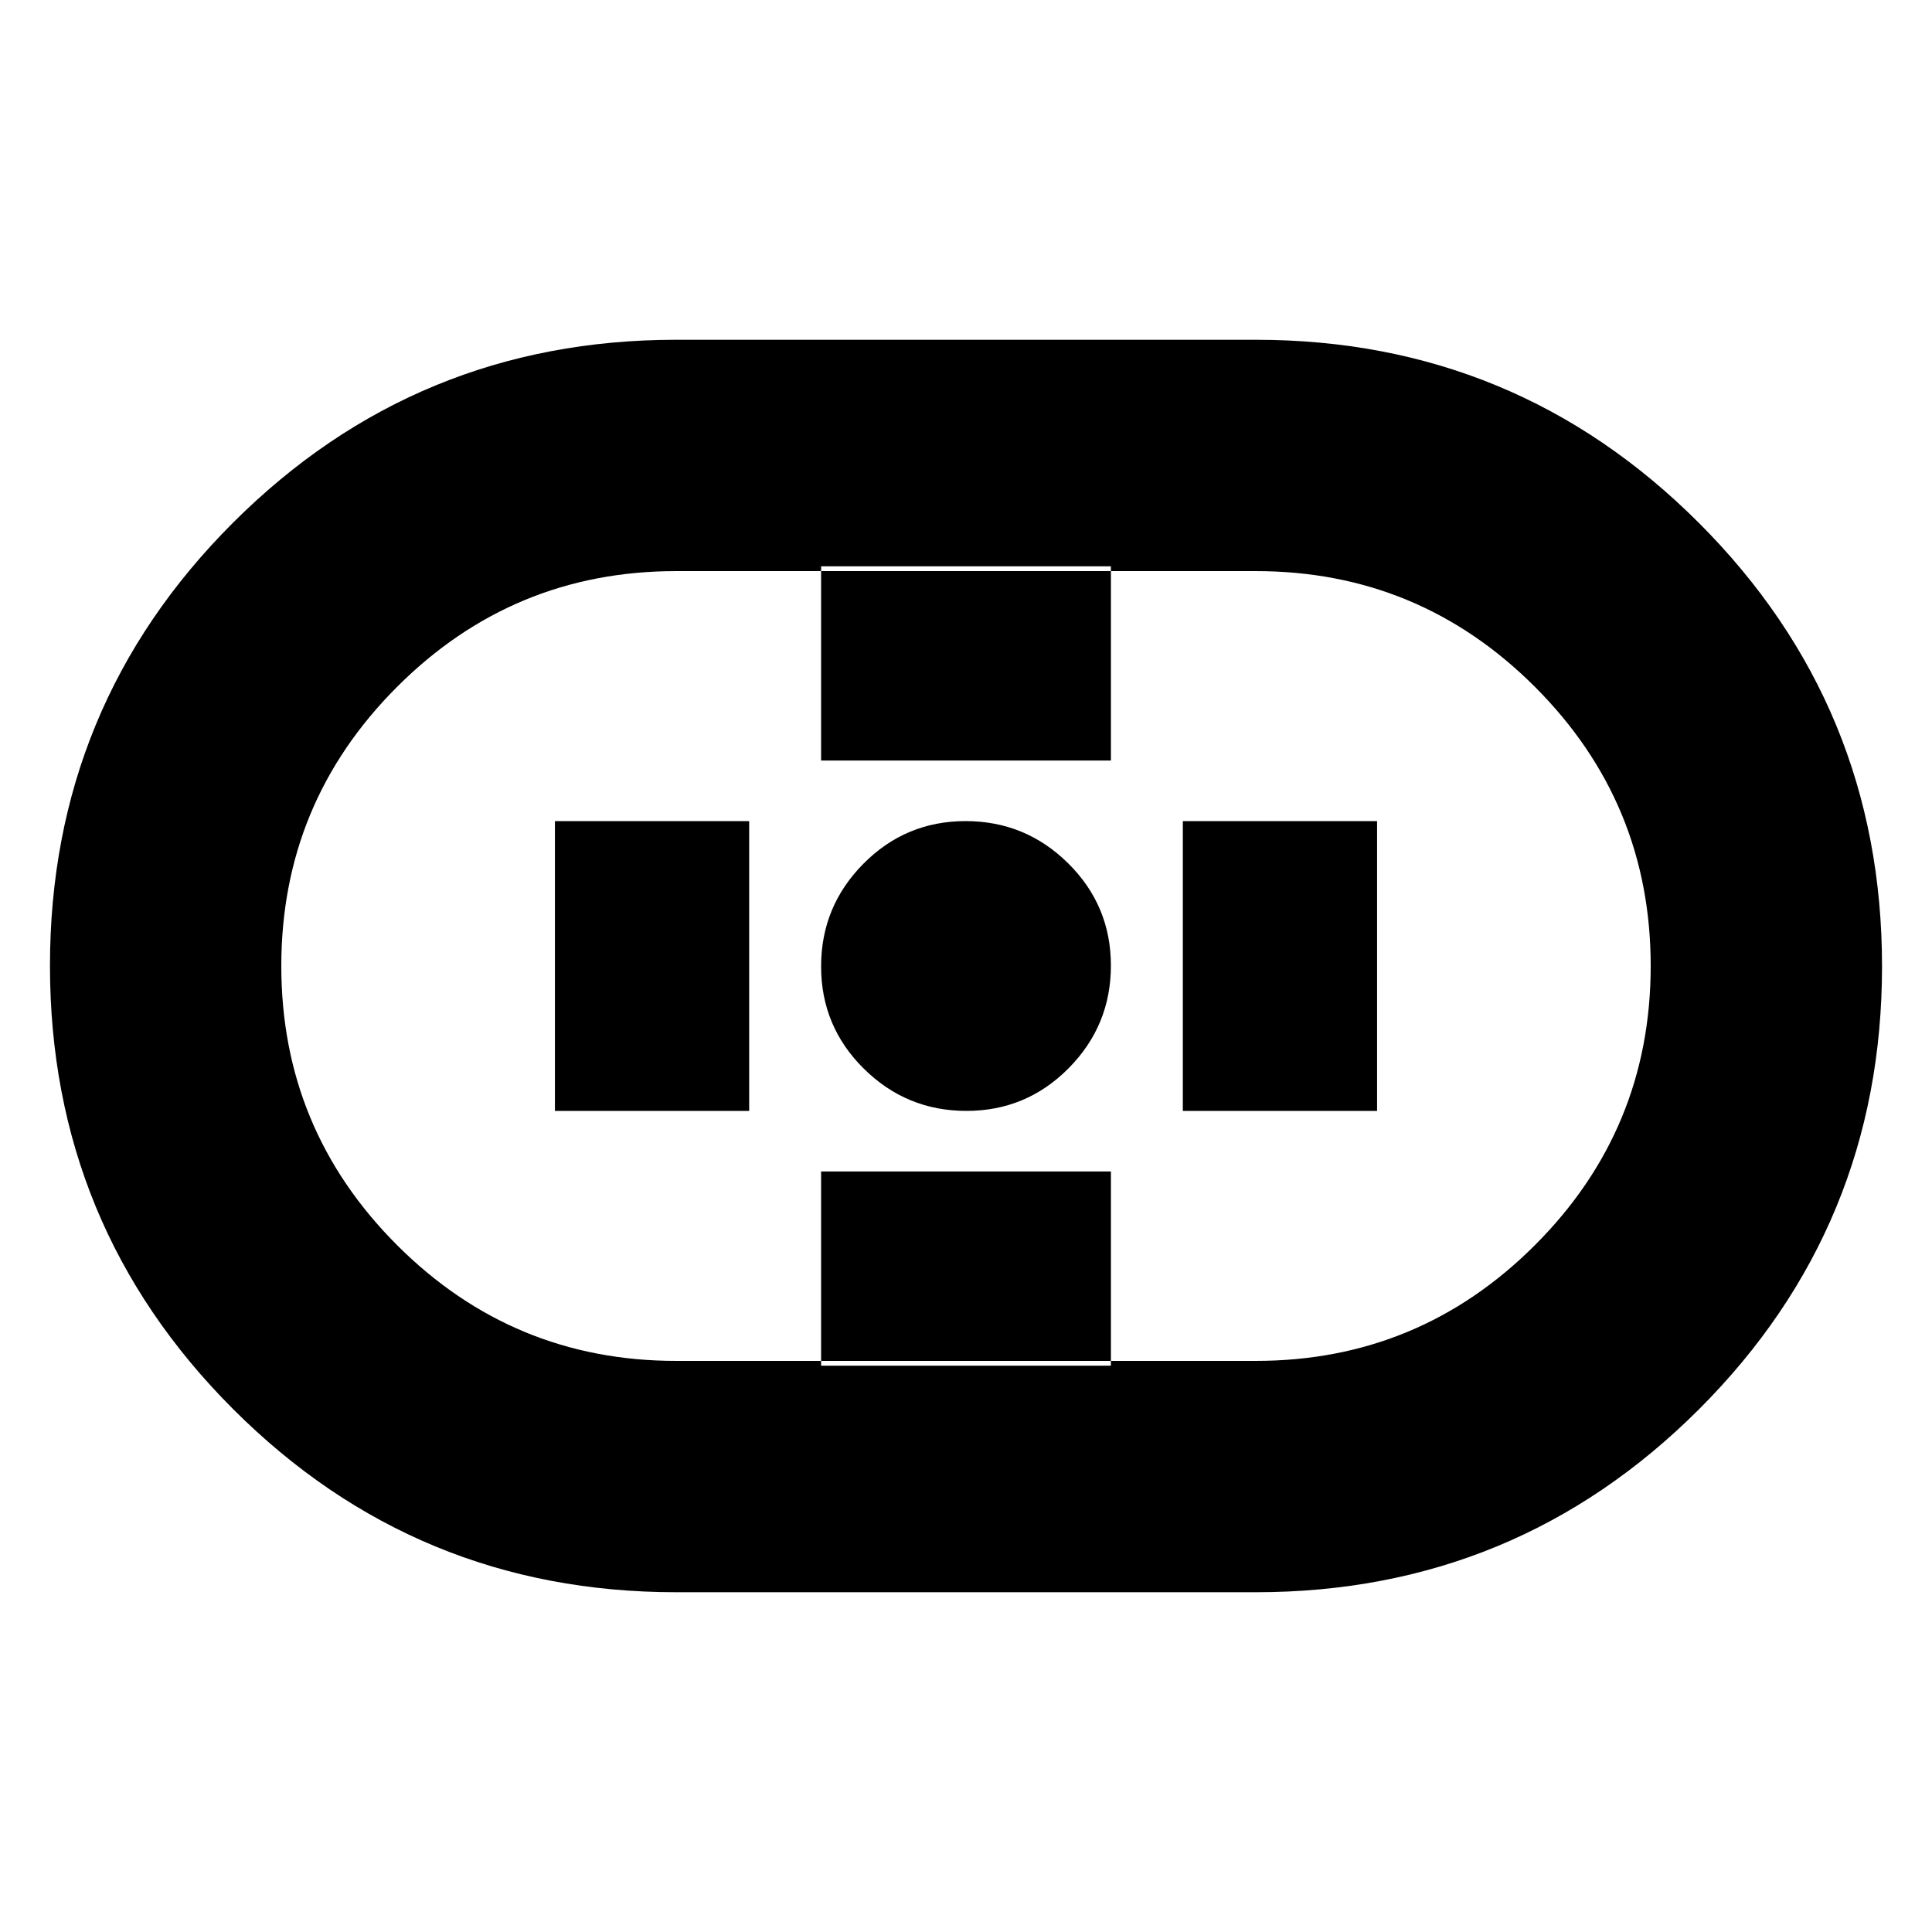 <svg xmlns="http://www.w3.org/2000/svg" height="20" viewBox="0 -960 960 960" width="20"><path d="M336-168.83q-129.2 0-220.19-91.02-90.98-91.03-90.98-220.29t90.98-220.15Q206.8-791.17 336-791.17h288q129.2 0 220.19 91.02 90.98 91.03 90.98 220.29t-90.98 220.15Q753.2-168.83 624-168.83H336Zm0-114.95h288q81.17 0 138.7-57.52 57.52-57.53 57.52-138.7 0-81.17-57.52-138.7-57.53-57.52-138.7-57.52H336q-81.17 0-138.7 57.52-57.52 57.53-57.52 138.7 0 81.17 57.52 138.7 57.53 57.52 138.7 57.52ZM480.21-408Q510-408 531-429.21t21-51Q552-510 530.79-531t-51-21Q450-552 429-530.79t-21 51Q408-450 429.21-429t51 21ZM408-582.09h144v-96.52H408v96.52Zm0 300.7h144v-96.52H408v96.52ZM587.74-408h96.52v-144h-96.52v144Zm-312 0h96.52v-144h-96.52v144ZM480-480Z"/></svg>